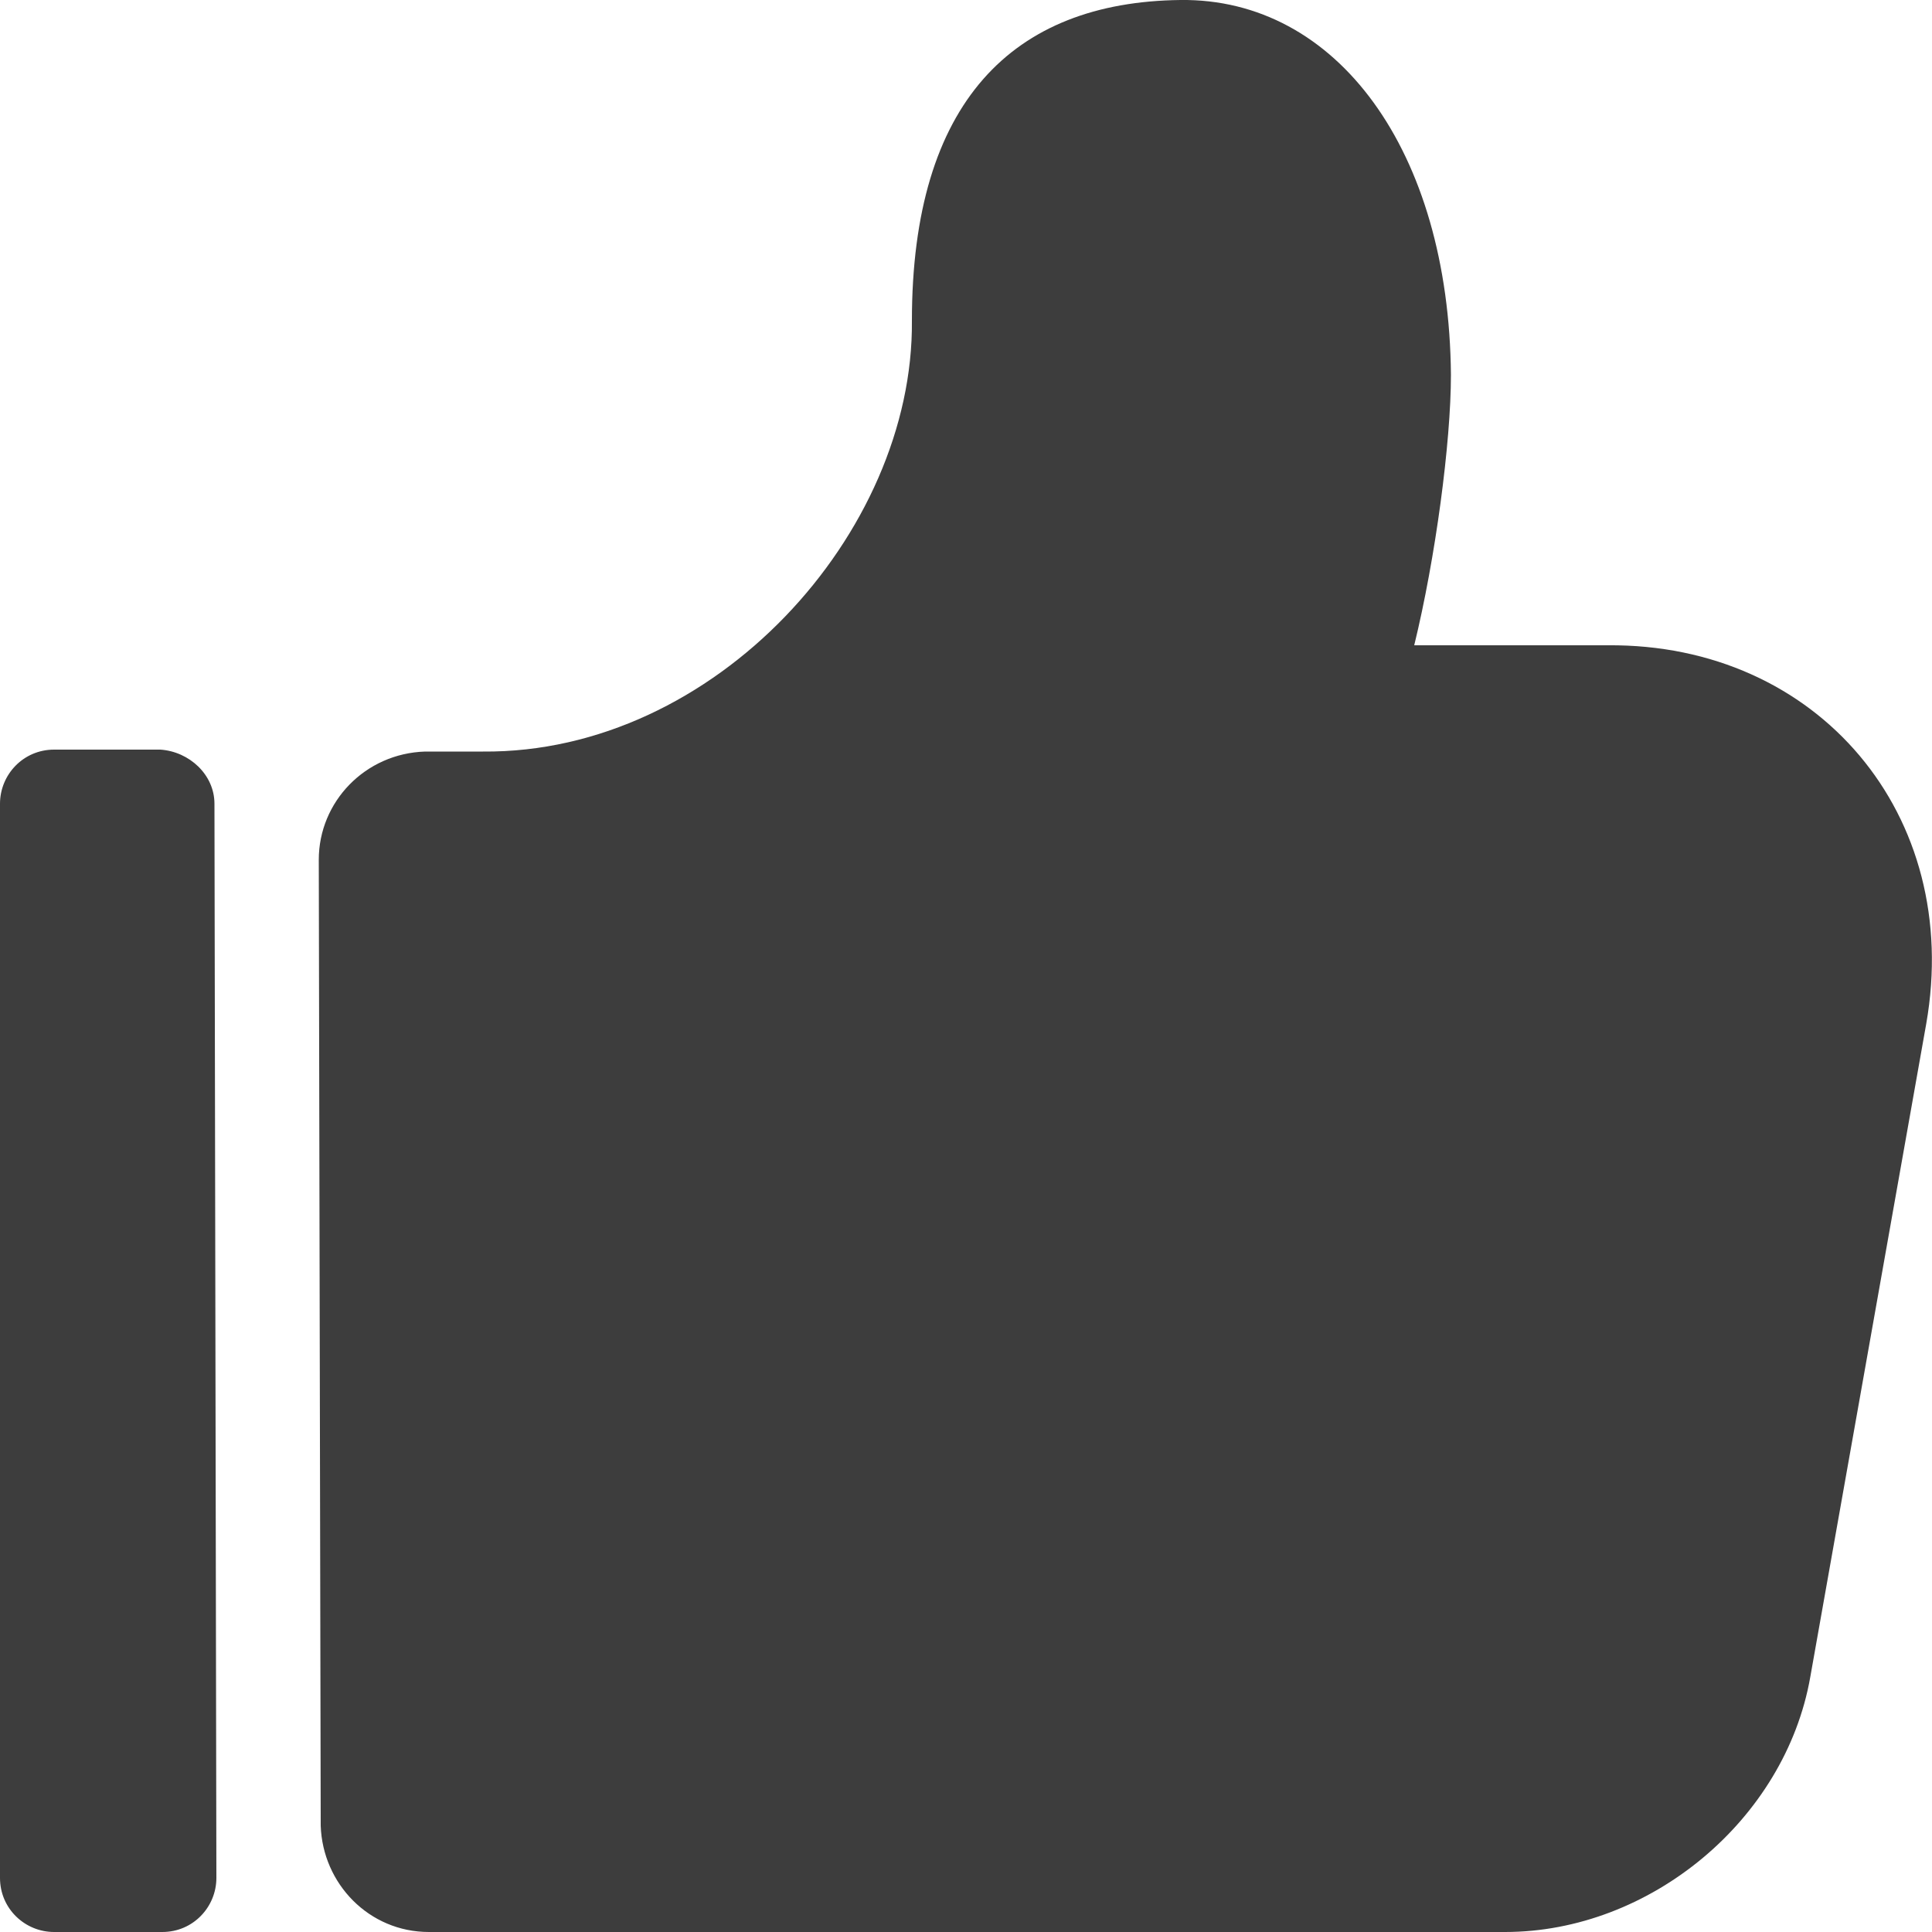 <?xml version="1.0" encoding="utf-8"?>
<!-- Generator: Adobe Illustrator 25.4.1, SVG Export Plug-In . SVG Version: 6.00 Build 0)  -->
<svg version="1.1" id="图层_1" xmlns="http://www.w3.org/2000/svg" xmlns:xlink="http://www.w3.org/1999/xlink" x="0px" y="0px"
	 viewBox="0 0 100 100" style="enable-background:new 0 0 100 100;" xml:space="preserve">
<style type="text/css">
	.st0{fill:#3D3D3D;}
</style>
<path class="st0" d="M75.9,33.4c2.1,0,4.1,0,6.2,0l1.1,0c10.9-0.1,18.4,8.8,16.5,19.6l-6,33.8c-1.3,7.4-8.3,13.2-15.8,13.2L22.2,100
	c-3.1,0-5.5-2.5-5.6-5.5l-0.1-50c0-3,2.4-5.5,5.5-5.6l0.4,0c0.7,0,1.5,0,2.6,0C37,39,47.3,27.6,47.2,16.6C47.2,5.3,52.4,0.1,61.1,0
	c8.1-0.1,13.9,7.8,14,19.4c0,3.5-0.8,9.5-1.9,14C74,33.4,74.9,33.4,75.9,33.4L75.9,33.4z M11.1,41.6l0.1,55.6c0,1.5-1.2,2.8-2.8,2.8
	c0,0,0,0,0,0H2.8C1.3,100,0,98.8,0,97.2c0,0,0,0,0,0l0-55.6c0-1.5,1.2-2.8,2.8-2.8c0,0,0,0,0,0h5.5C9.8,38.9,11.1,40.1,11.1,41.6z"
	/>
</svg>
